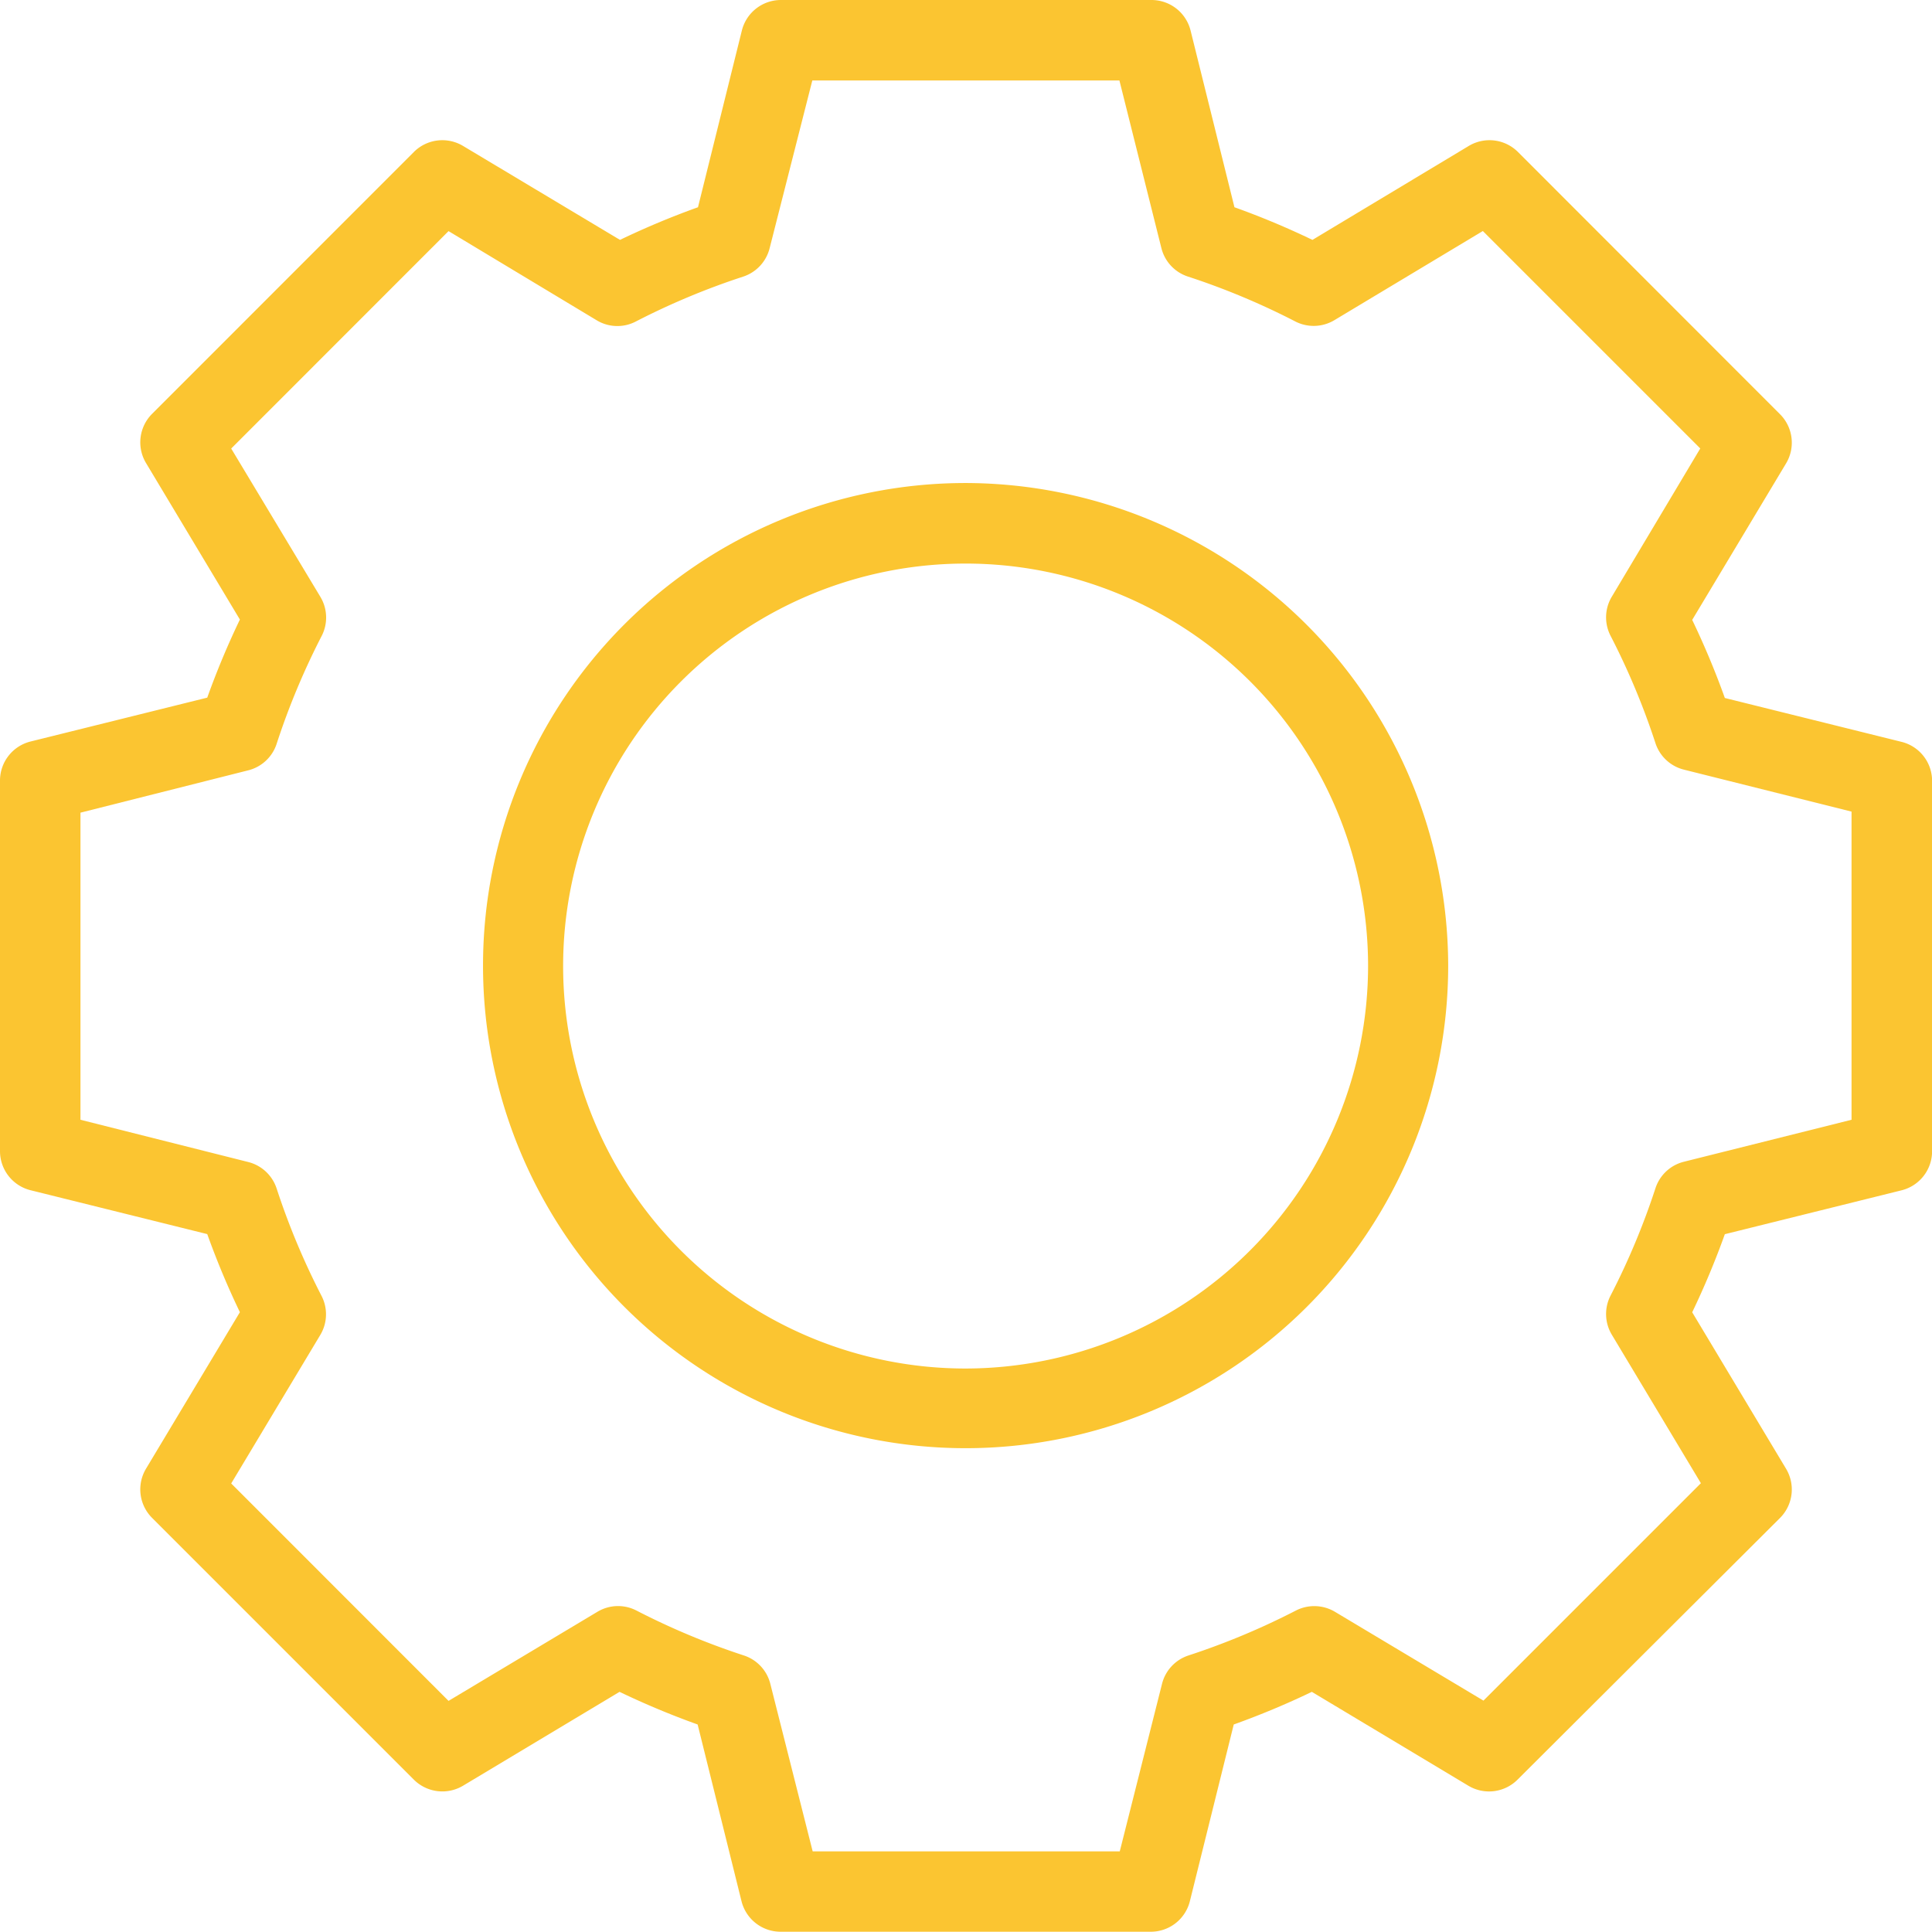 <svg id="settings" xmlns="http://www.w3.org/2000/svg" width="22.019" height="22.02" viewBox="0 0 22.019 22.02">
  <g id="Group_670" data-name="Group 670">
    <g id="Group_669" data-name="Group 669">
      <path id="Path_779" data-name="Path 779" d="M21.672,8.455l-2.014-.5a9.319,9.319,0,0,0-.372-.89l1.07-1.784a.459.459,0,0,0-.069-.56L17.3,1.732a.459.459,0,0,0-.56-.069L14.958,2.734a9.238,9.238,0,0,0-.889-.372l-.5-2.014A.459.459,0,0,0,13.12,0H8.9a.459.459,0,0,0-.445.348l-.5,2.014a9.26,9.26,0,0,0-.889.372L5.277,1.663a.459.459,0,0,0-.56.069L1.733,4.717a.459.459,0,0,0-.069.56l1.07,1.784a9.292,9.292,0,0,0-.372.89l-2.014.5A.459.459,0,0,0,0,8.9v4.22a.459.459,0,0,0,.348.445l2.014.5a9.319,9.319,0,0,0,.372.89l-1.07,1.784a.459.459,0,0,0,.069.56l2.984,2.984a.46.46,0,0,0,.56.069l1.784-1.07a9.292,9.292,0,0,0,.89.372l.5,2.014a.459.459,0,0,0,.445.348h4.22a.459.459,0,0,0,.445-.348l.5-2.014a9.319,9.319,0,0,0,.89-.372l1.784,1.07a.459.459,0,0,0,.56-.069L20.287,17.3a.459.459,0,0,0,.069-.56l-1.07-1.784a9.292,9.292,0,0,0,.372-.89l2.014-.5a.459.459,0,0,0,.348-.445V8.9A.458.458,0,0,0,21.672,8.455Zm-.57,4.307-1.909.478a.457.457,0,0,0-.325.3,8.286,8.286,0,0,1-.513,1.227.458.458,0,0,0,.015.445l1.015,1.692-2.478,2.478L15.215,18.37a.461.461,0,0,0-.445-.015,8.31,8.31,0,0,1-1.227.513.458.458,0,0,0-.3.325L12.762,21.1h-3.5L8.78,19.193a.457.457,0,0,0-.3-.325,8.31,8.31,0,0,1-1.227-.513.457.457,0,0,0-.445.015L5.112,19.385,2.635,16.907,3.65,15.215a.458.458,0,0,0,.015-.445,8.286,8.286,0,0,1-.513-1.227.458.458,0,0,0-.325-.3L.917,12.762v-3.5L2.827,8.78a.457.457,0,0,0,.325-.3A8.286,8.286,0,0,1,3.665,7.25.458.458,0,0,0,3.65,6.8L2.635,5.112,5.112,2.634,6.8,3.65a.455.455,0,0,0,.445.015,8.286,8.286,0,0,1,1.227-.513.458.458,0,0,0,.3-.325L9.258.917h3.5l.478,1.909a.457.457,0,0,0,.3.325,8.286,8.286,0,0,1,1.227.513.459.459,0,0,0,.445-.015l1.692-1.016,2.478,2.478L18.37,6.8a.458.458,0,0,0-.015.445,8.286,8.286,0,0,1,.513,1.227.458.458,0,0,0,.325.3l1.909.478v3.5Z" fill="#fbc531"/>
      <path id="Path_780" data-name="Path 780" d="M133.5,128a5.5,5.5,0,1,0,5.5,5.5A5.511,5.511,0,0,0,133.5,128Zm0,10.092a4.587,4.587,0,1,1,4.587-4.587A4.593,4.593,0,0,1,133.5,138.092Z" transform="translate(-122.495 -122.495)" fill="#fbc531"/>
    </g>
  </g>
</svg>
